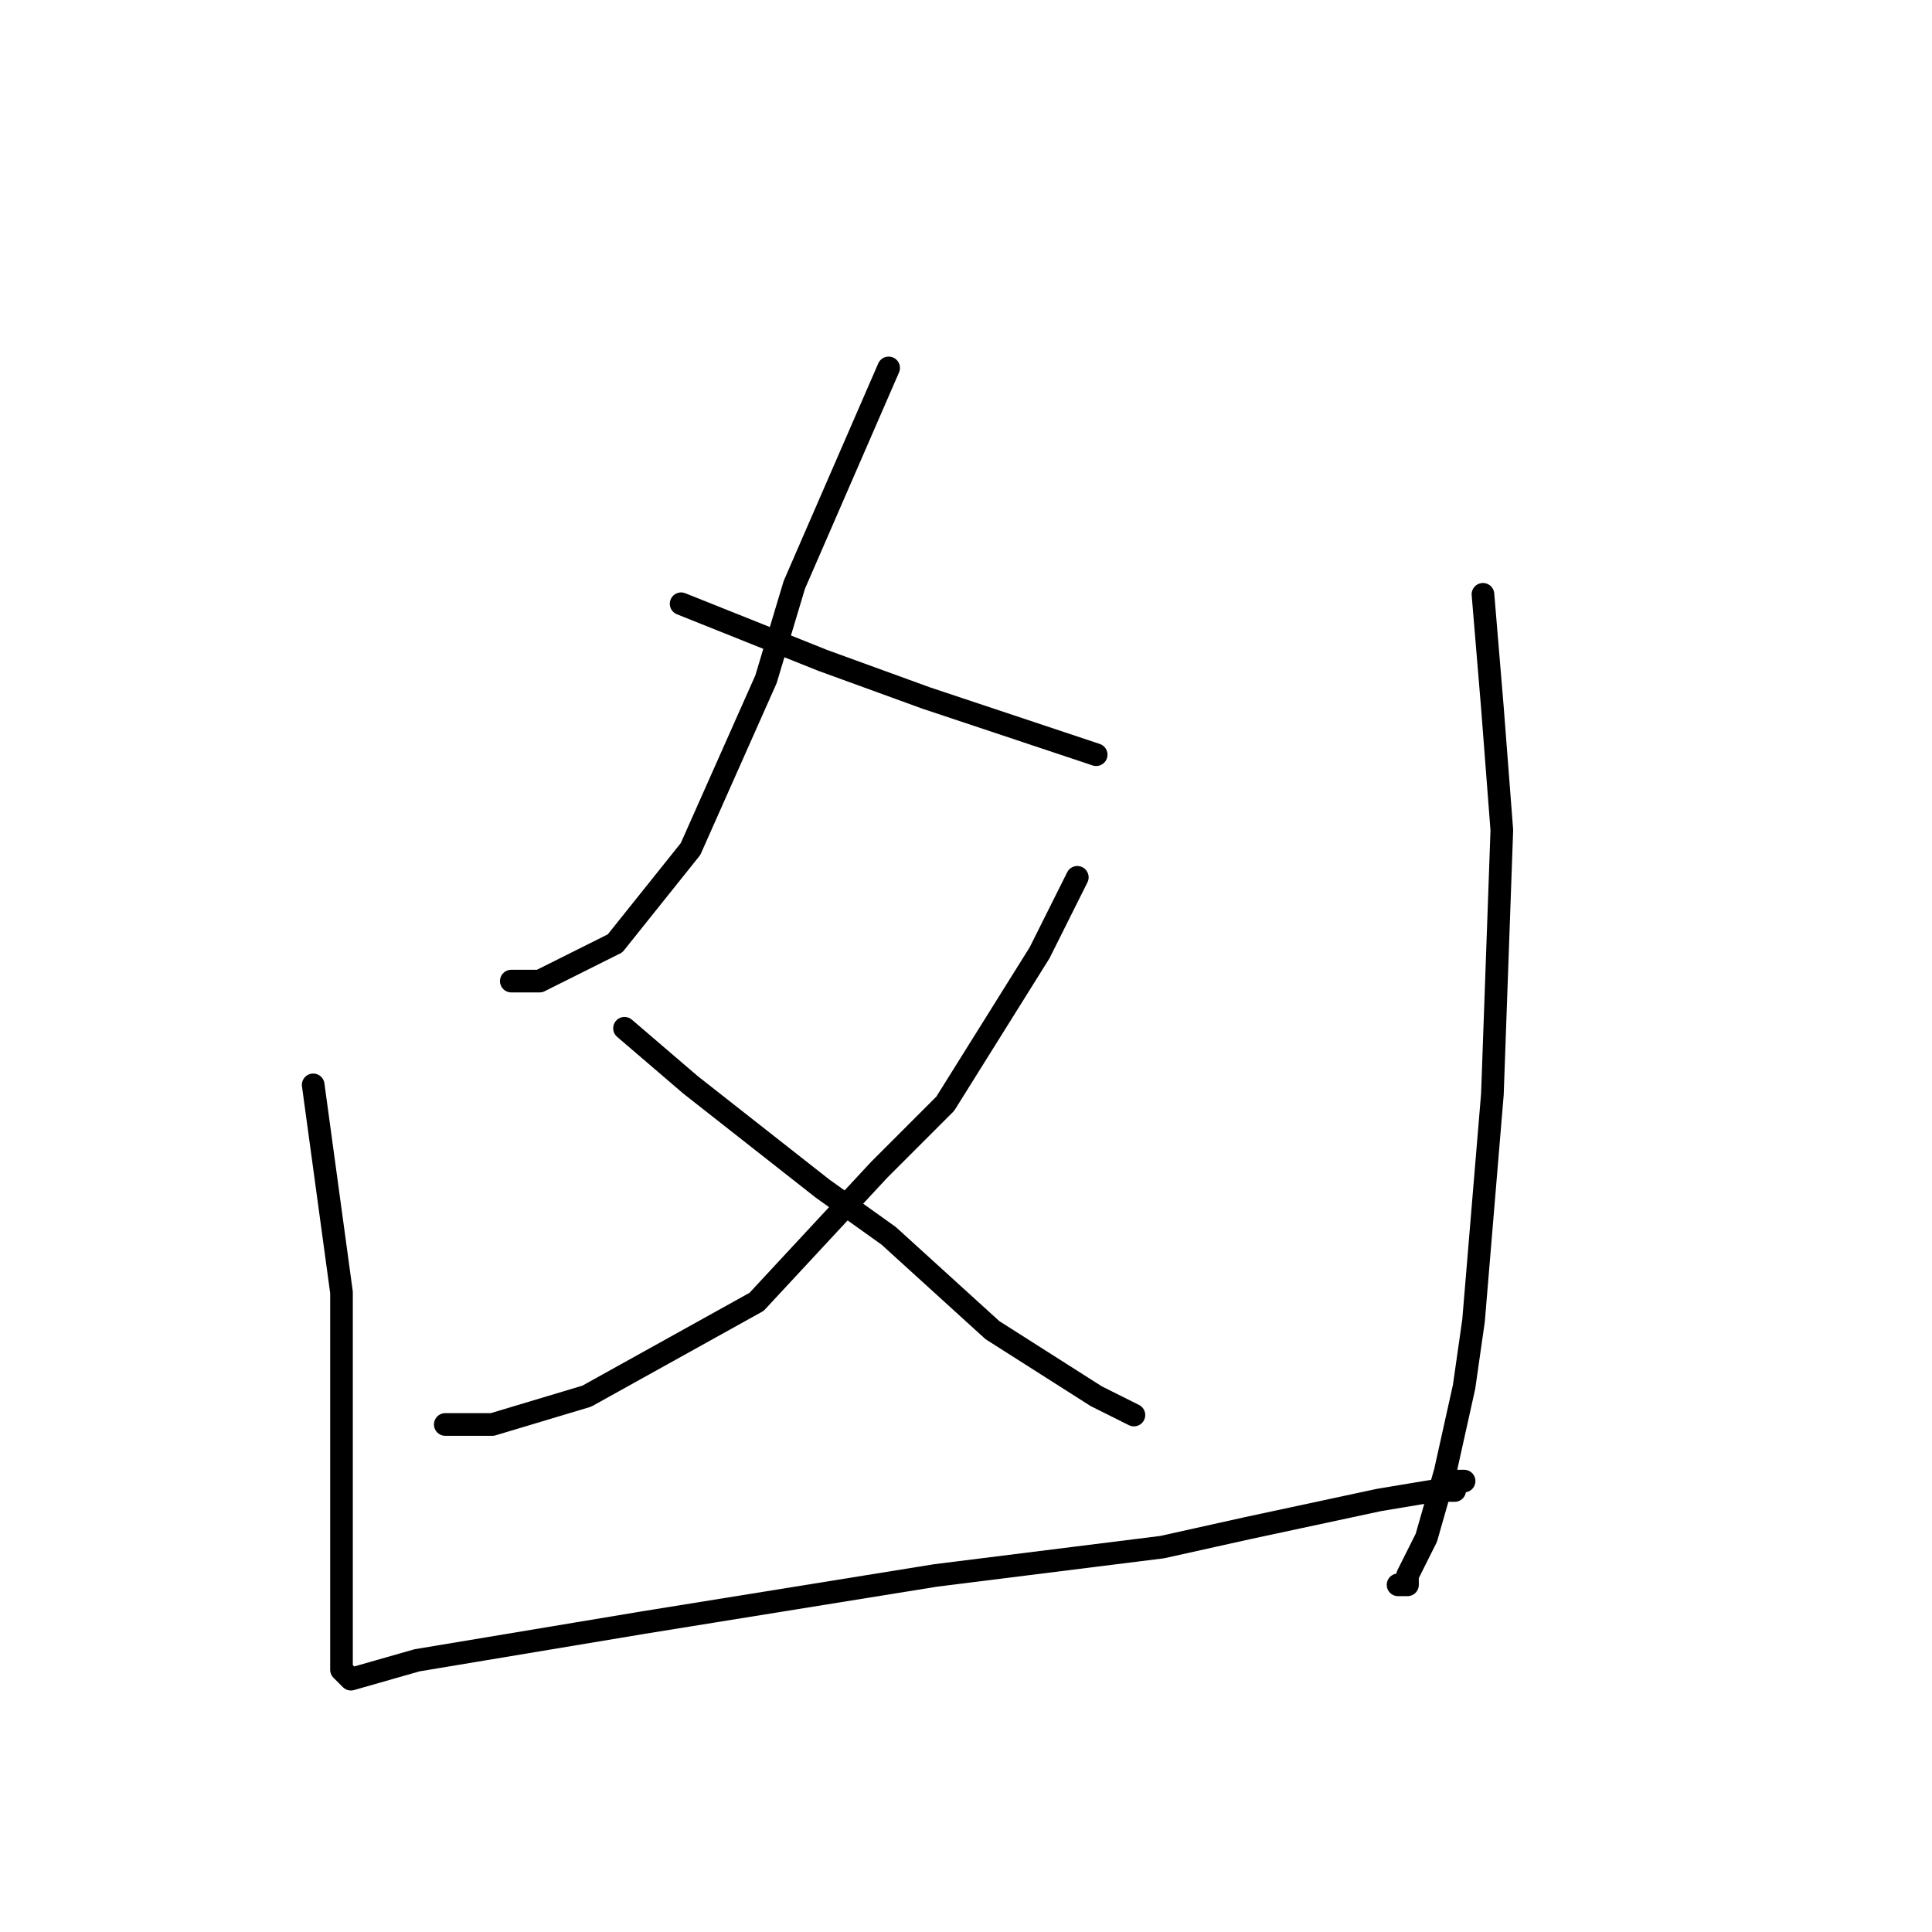 <?xml version="1.0" standalone="no"?>
    <svg width="256" height="256" xmlns="http://www.w3.org/2000/svg" version="1.1">
    <polyline stroke="black" stroke-width="3" stroke-linecap="round" fill="transparent" stroke-linejoin="round" points="41.5 143.75 45.25 171.25 45.25 180 45.25 198.75 45.25 211.25 45.25 216.25 45.25 218.75 45.25 220 45.25 221.25 46.5 222.5 55.25 220 85.25 215 124 208.75 154 205 165.25 202.5 182.75 198.75 190.25 197.5 192.75 197.5 192.75 196.25 194 196.25 194 196.25 " />
        <polyline stroke="black" stroke-width="3" stroke-linecap="round" fill="transparent" stroke-linejoin="round" points="196.5 78.75 197.75 93.75 199 110 197.75 145 195.25 175 194 183.75 191.5 195 189 203.75 186.5 208.75 186.5 210 185.25 210 185.25 210 " />
        <polyline stroke="black" stroke-width="3" stroke-linecap="round" fill="transparent" stroke-linejoin="round" points="117.75 48.75 105.25 77.5 101.5 90 91.5 112.5 81.5 125 71.5 130 67.75 130 67.75 130 " />
        <polyline stroke="black" stroke-width="3" stroke-linecap="round" fill="transparent" stroke-linejoin="round" points="90.25 80 109 87.5 122.75 92.5 130.25 95 141.5 98.75 145.25 100 145.25 100 " />
        <polyline stroke="black" stroke-width="3" stroke-linecap="round" fill="transparent" stroke-linejoin="round" points="142.75 116.25 137.75 126.25 125.25 146.25 116.5 155 100.25 172.5 77.75 185 65.25 188.75 59 188.75 59 188.75 " />
        <polyline stroke="black" stroke-width="3" stroke-linecap="round" fill="transparent" stroke-linejoin="round" points="82.75 136.25 91.5 143.75 109 157.5 117.75 163.75 131.5 176.25 145.25 185 150.25 187.5 150.25 187.5 " />
        </svg>